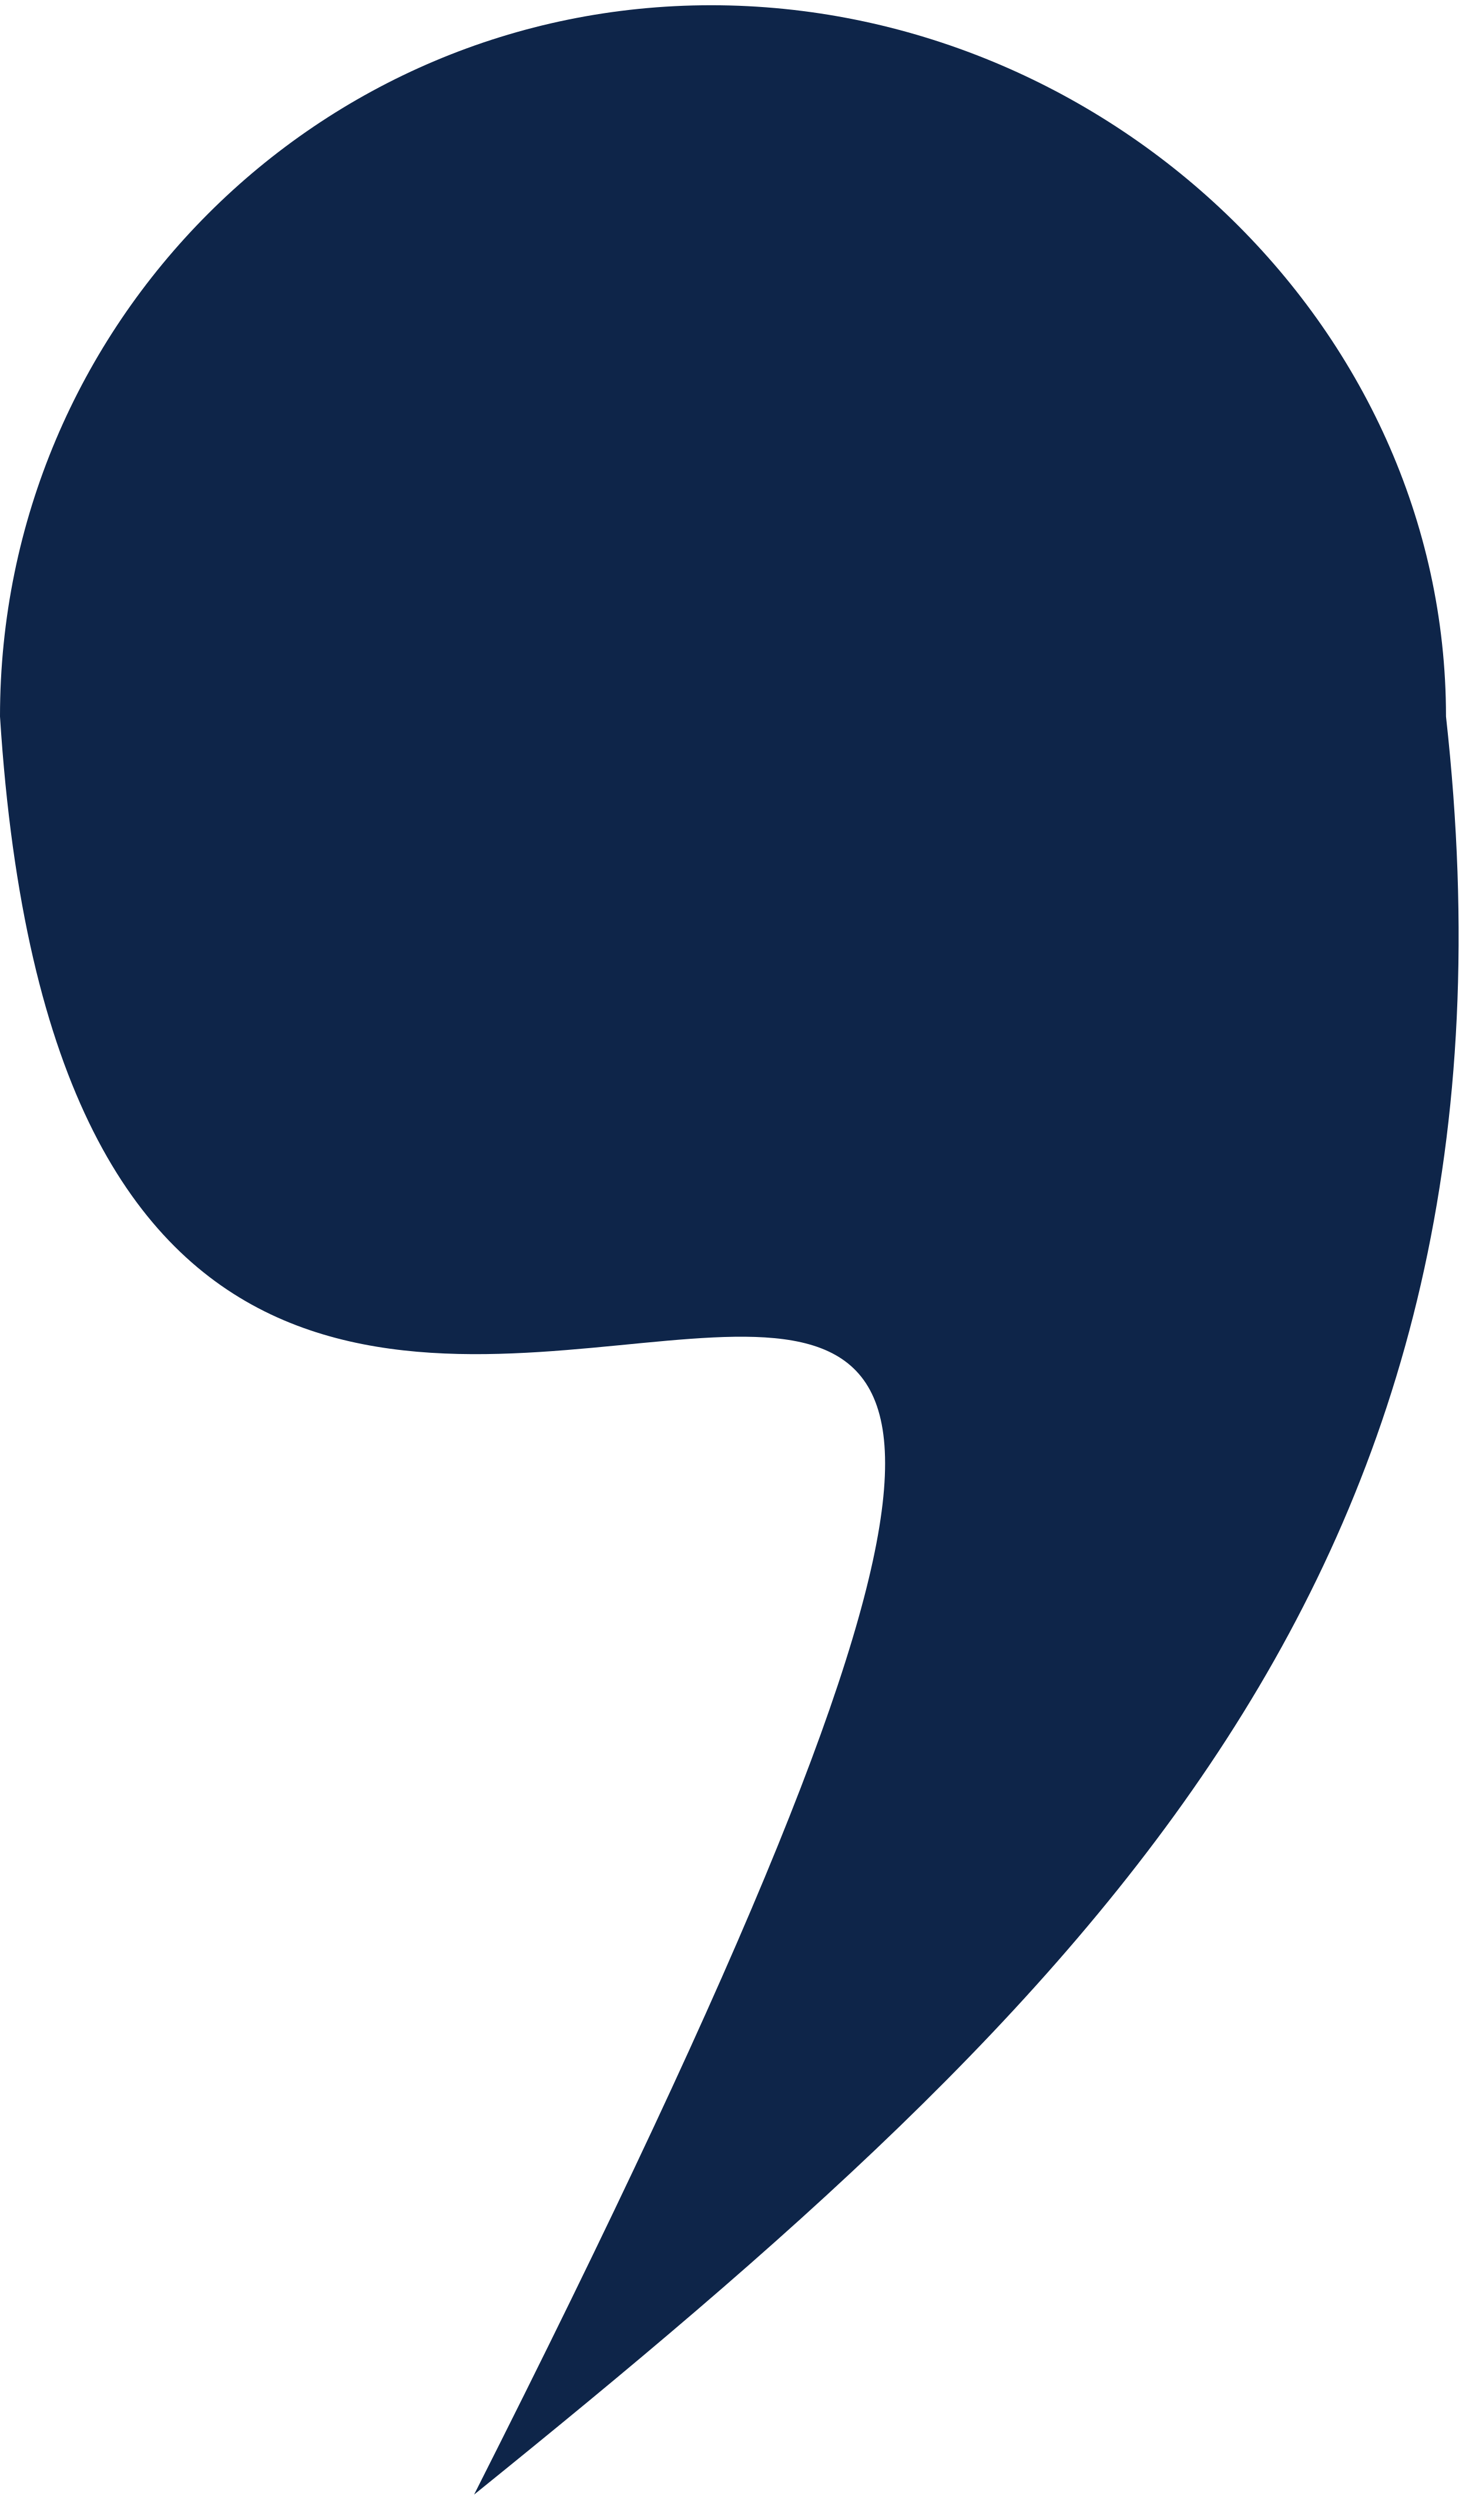 <svg width="67" height="114" viewBox="0 0 67 114" fill="none" xmlns="http://www.w3.org/2000/svg">
<path d="M65.951 32.674C70.275 71.596 49.733 91.056 21.623 113.761C72.436 13.213 4.324 100.787 1.6075e-08 32.674C1.6075e-08 14.761 14.521 0.239 32.435 0.239C50.348 0.239 65.951 14.761 65.951 32.674Z" fill="#0E2549"/>
</svg>
